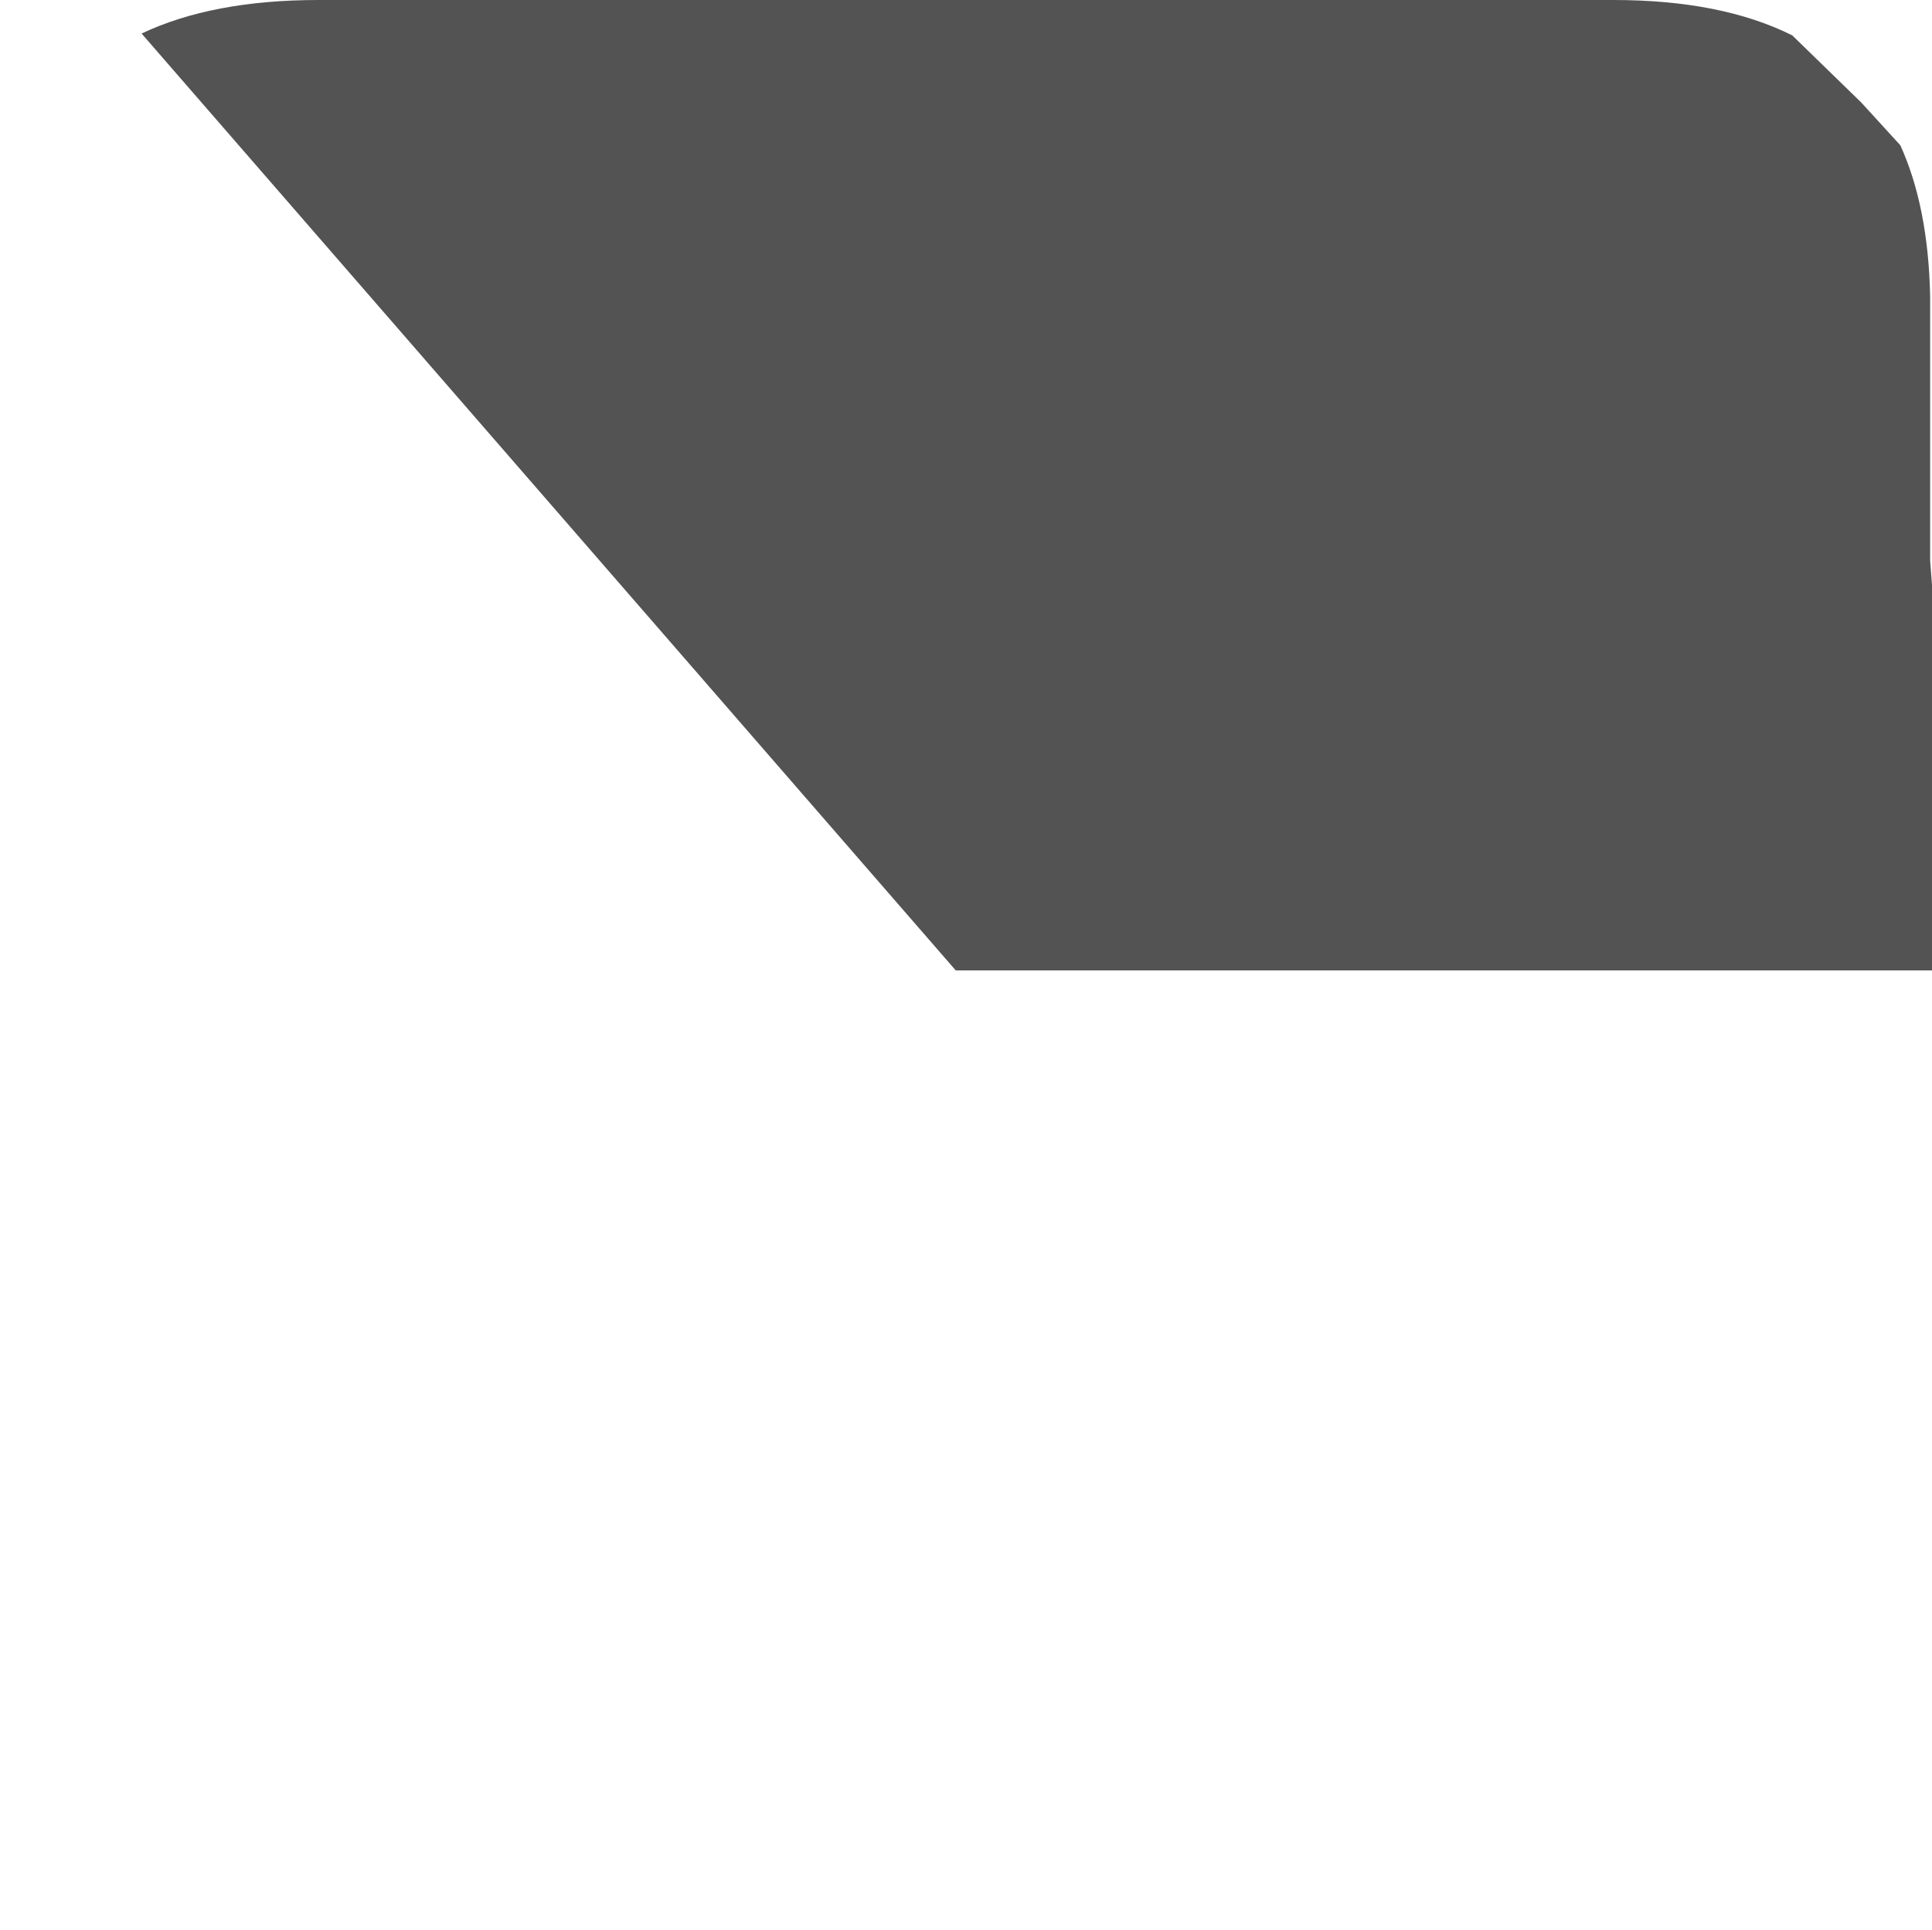<?xml version="1.0" encoding="UTF-8" standalone="no"?>
<svg xmlns:ffdec="https://www.free-decompiler.com/flash" xmlns:xlink="http://www.w3.org/1999/xlink" ffdec:objectType="frame" height="51.8px" width="51.85px" xmlns="http://www.w3.org/2000/svg">
  <g transform="matrix(1.0, 0.0, 0.0, 1.0, -8.05, -7.6)">
    <use ffdec:characterId="1916" height="26.05" transform="matrix(1.0, 0.0, 0.0, 1.0, 11.85, 7.6)" width="48.05" xlink:href="#shape0"/>
  </g>
  <defs>
    <g id="shape0" transform="matrix(1.0, 0.0, 0.0, 1.0, -11.85, -7.6)">
      <path d="M59.85 22.65 L59.9 23.3 59.9 33.65 33.7 33.65 11.85 8.5 Q13.75 7.6 16.6 7.6 L51.35 7.6 Q54.25 7.6 56.15 8.55 L58.0 10.35 59.05 11.5 Q59.8 13.15 59.85 15.55 L59.85 15.75 59.85 22.65" fill="#1a1a1a" fill-opacity="0.749" fill-rule="evenodd" stroke="none"/>
    </g>
  </defs>
</svg>
